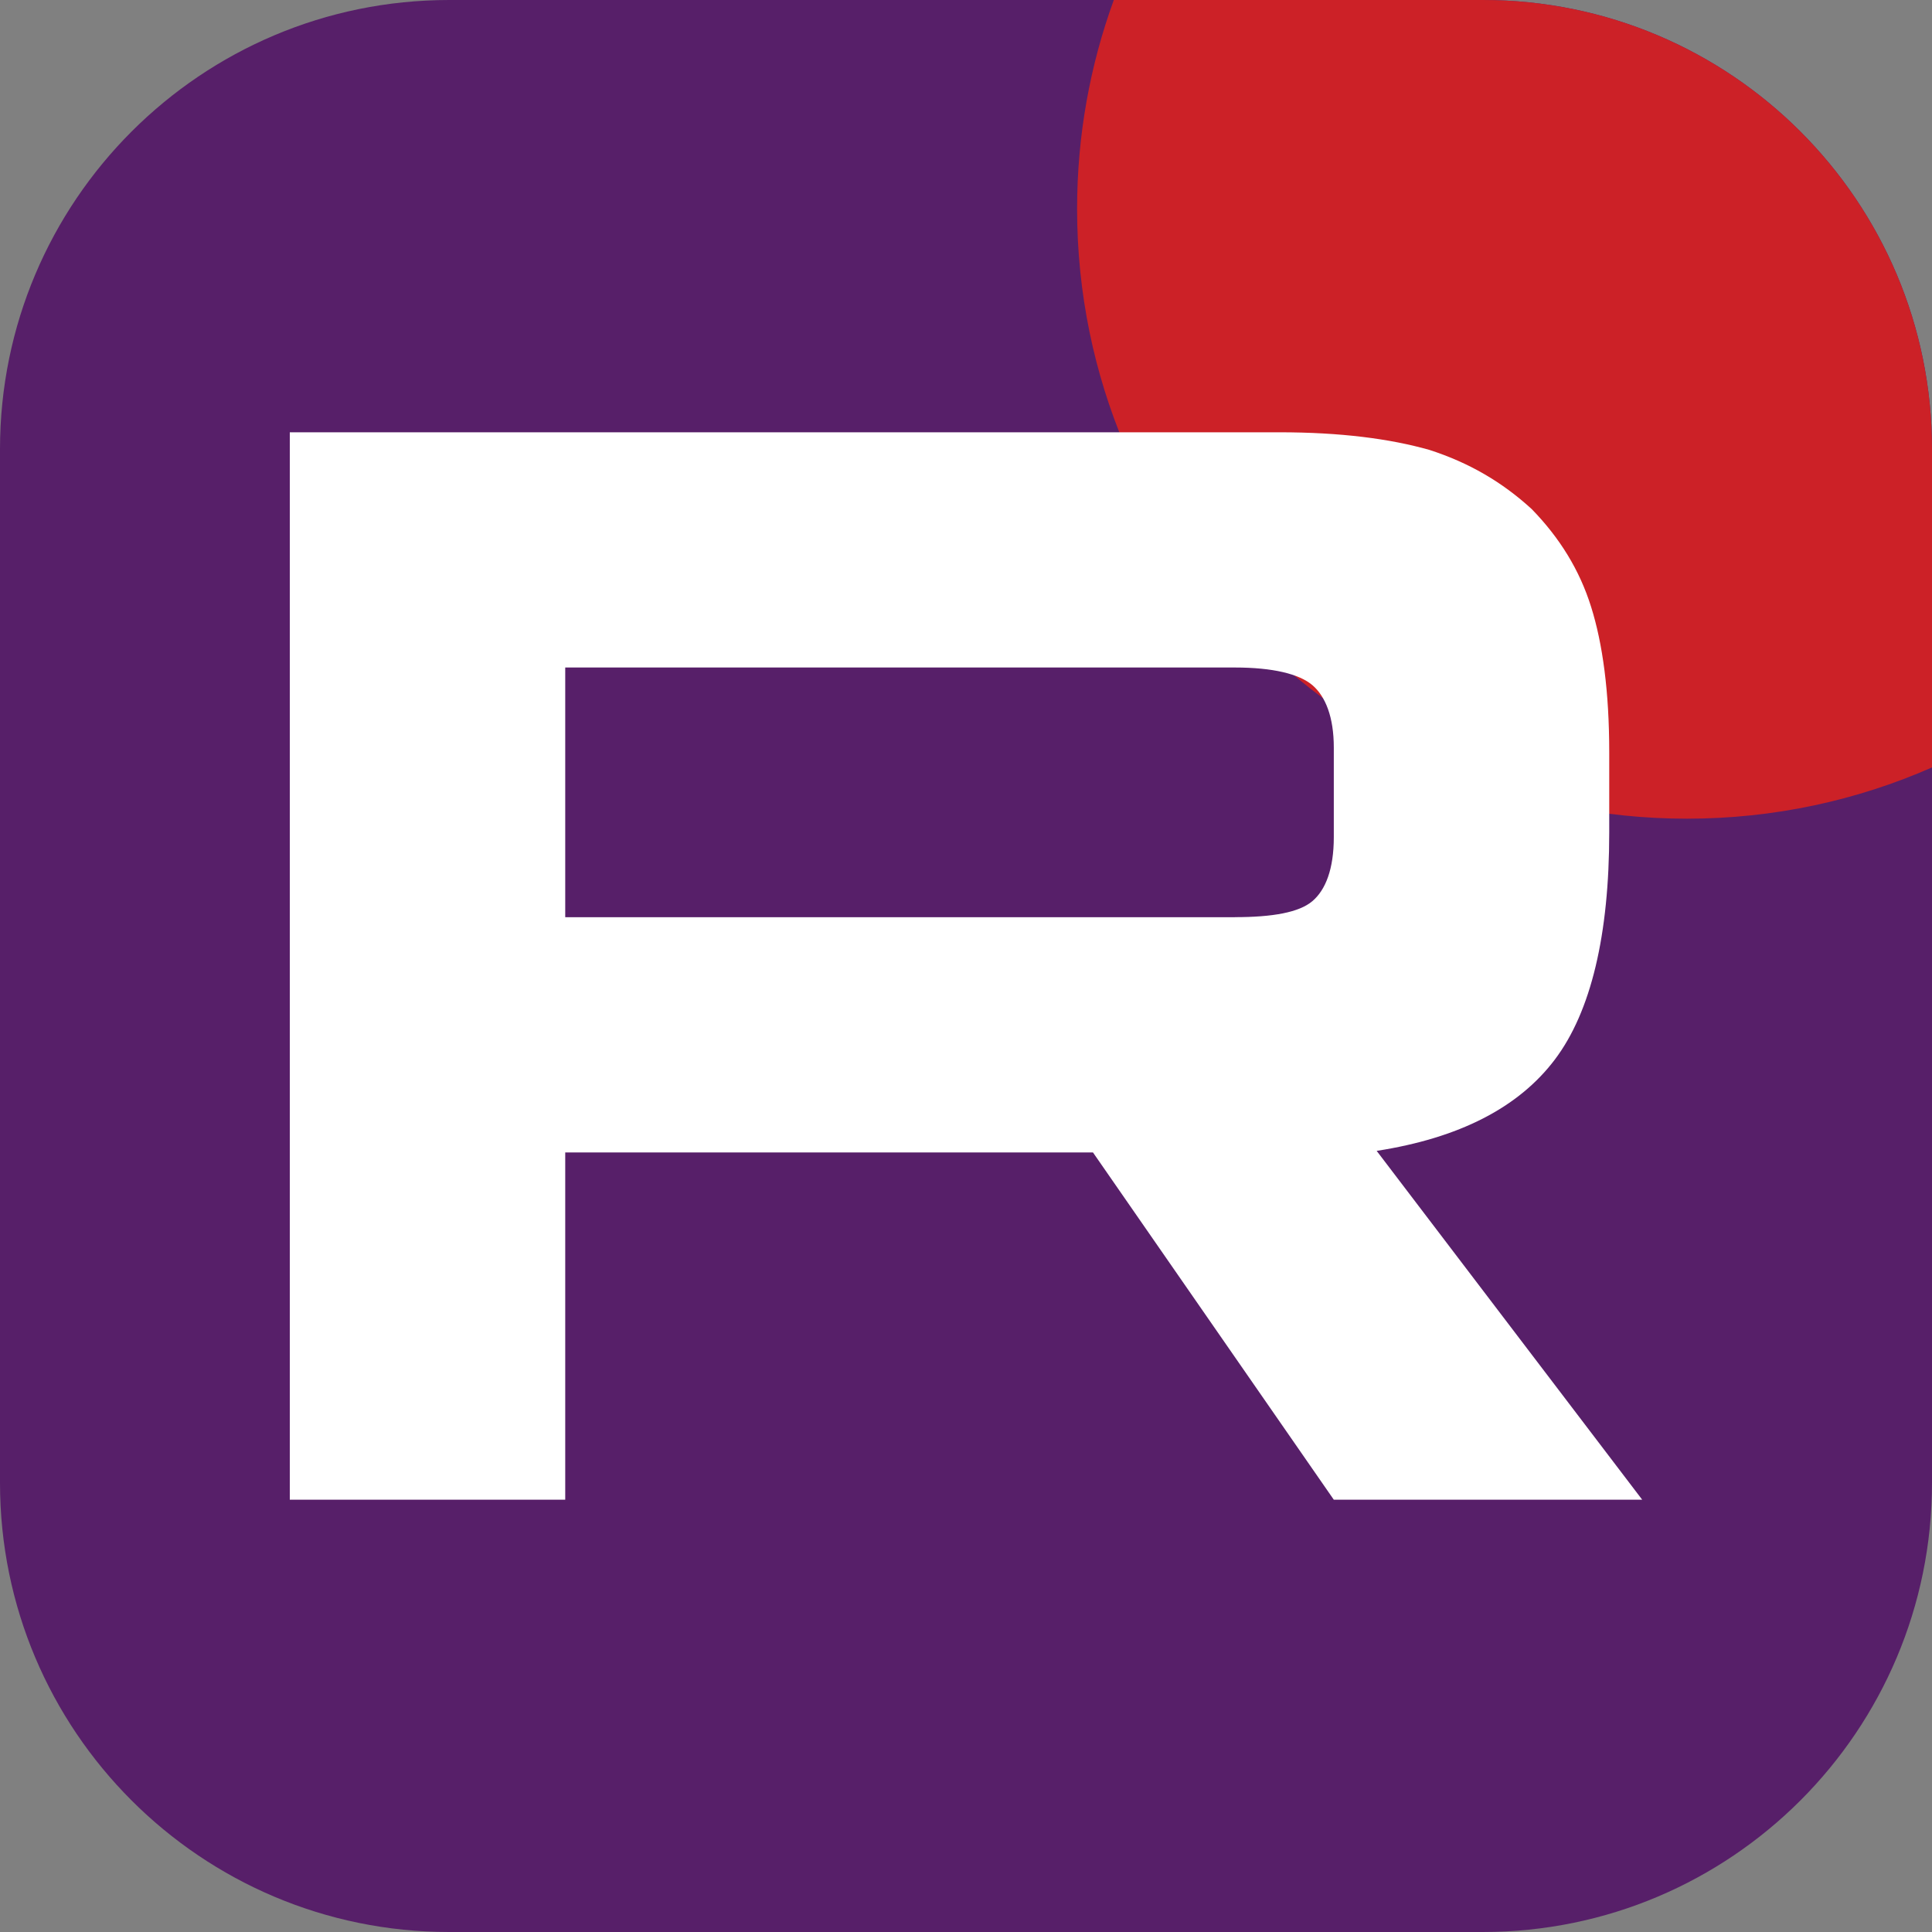 <svg width="32" height="32" viewBox="0 0 32 32" fill="none" xmlns="http://www.w3.org/2000/svg">
<rect x="0" y="0" width="32" height="32" fill="#808080" stroke="none"/>
<path d="M0 7.44C0 3.331 3.331 0 7.44 0H24.56C28.669 0 32 3.331 32 7.44V24.56C32 28.669 28.669 32 24.56 32H7.44C3.331 32 0 28.669 0 24.56V7.44Z" fill="#571F69"/>
<path d="M18.448 0H24.56C28.669 0 32 3.331 32 7.44V12.711C30.758 13.257 29.384 13.56 27.94 13.56C22.362 13.56 17.84 9.038 17.84 3.46C17.84 2.245 18.055 1.079 18.448 0Z" fill="#CC2127"/>
<path d="M21.19 7.16H4.8V24.84H9.362V19.088H18.103L22.092 24.84H27.2L22.802 19.062C24.168 18.85 25.151 18.346 25.752 17.551C26.353 16.756 26.654 15.483 26.654 13.787V12.461C26.654 11.454 26.545 10.659 26.353 10.049C26.162 9.44 25.834 8.909 25.37 8.432C24.878 7.982 24.332 7.664 23.676 7.452C23.021 7.266 22.201 7.16 21.19 7.16ZM20.453 15.192H9.362V11.056H20.453C21.081 11.056 21.518 11.162 21.737 11.348C21.955 11.534 22.092 11.878 22.092 12.382V13.866C22.092 14.396 21.955 14.741 21.737 14.926C21.518 15.112 21.081 15.191 20.453 15.191V15.192Z" fill="white"/>
</svg>
